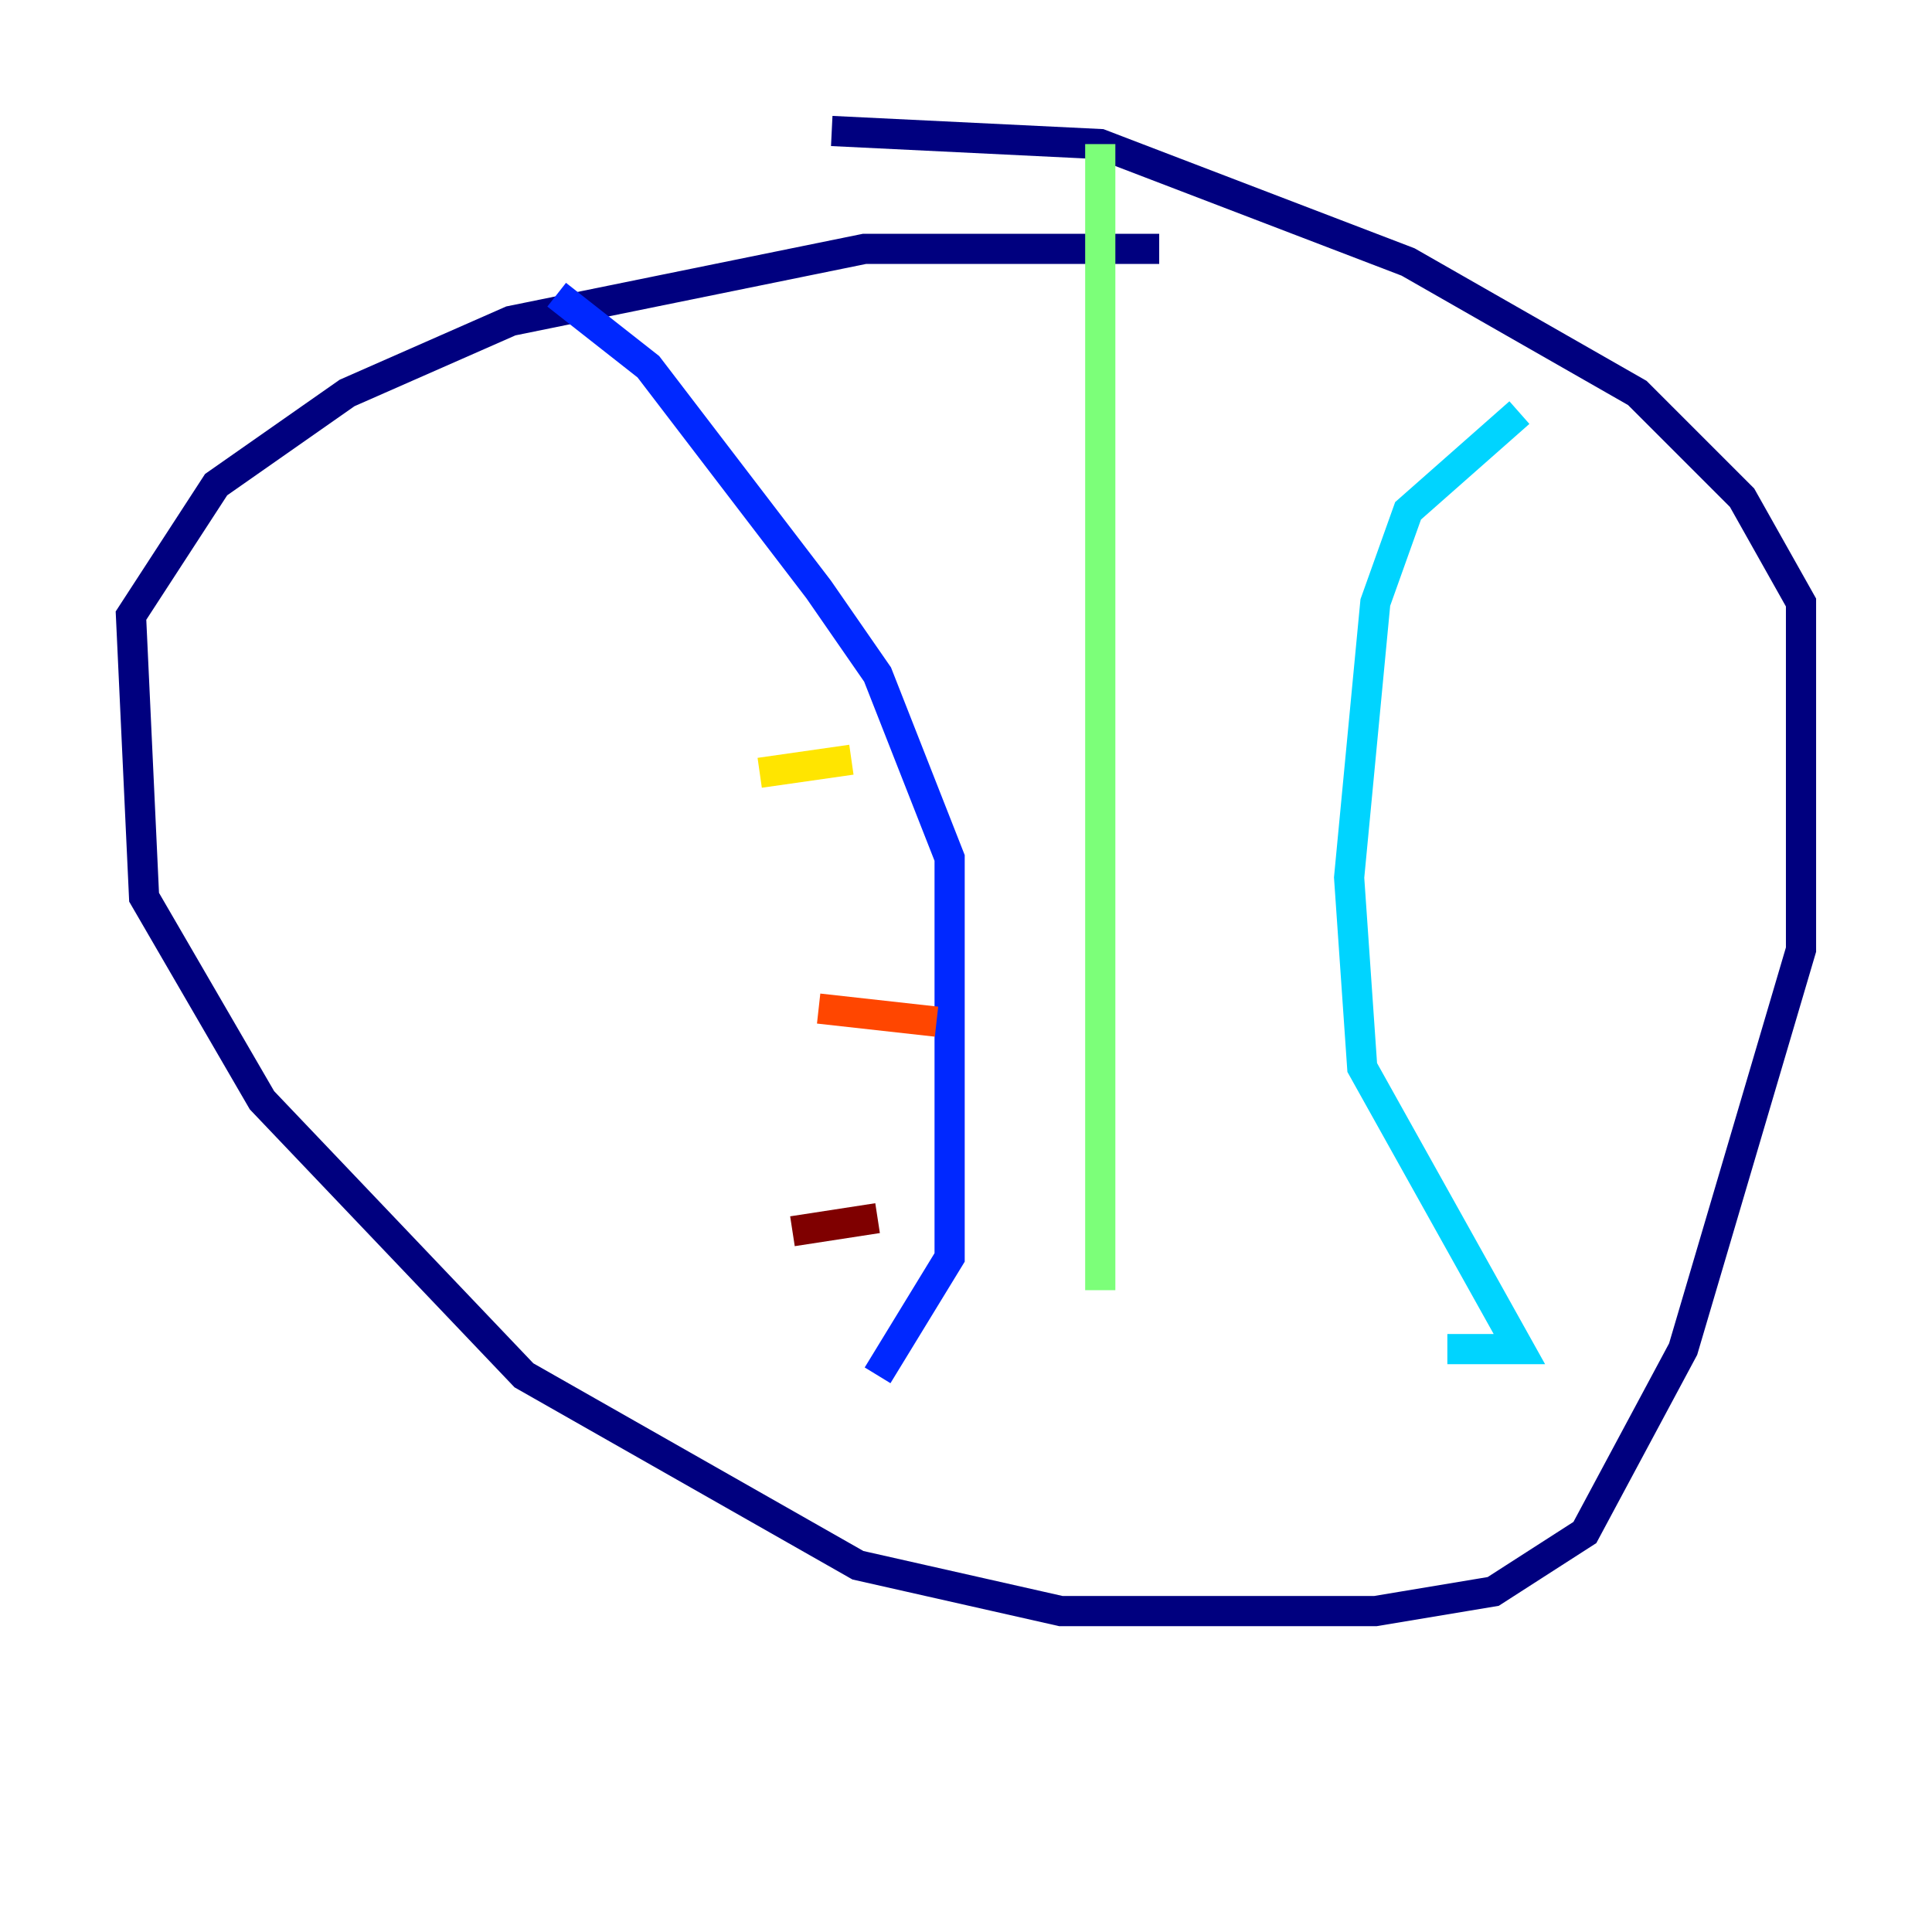 <?xml version="1.0" encoding="utf-8" ?>
<svg baseProfile="tiny" height="128" version="1.2" viewBox="0,0,128,128" width="128" xmlns="http://www.w3.org/2000/svg" xmlns:ev="http://www.w3.org/2001/xml-events" xmlns:xlink="http://www.w3.org/1999/xlink"><defs /><polyline fill="none" points="76.8,16.488 57.275,16.488 33.844,21.261 22.997,26.034 14.319,32.108 8.678,40.786 9.546,59.444 17.356,72.895 34.712,91.119 56.841,103.702 70.291,106.739 91.119,106.739 98.929,105.437 105.003,101.532 111.512,89.383 119.322,62.915 119.322,39.919 115.417,32.976 108.475,26.034 93.288,17.356 72.895,9.546 55.105,8.678" stroke="#00007f" stroke-width="2" /><polyline fill="none" points="36.881,19.525 42.956,24.298 54.237,39.051 58.142,44.691 62.915,56.841 62.915,83.308 58.142,91.119" stroke="#0028ff" stroke-width="2" /><polyline fill="none" points="100.664,27.336 93.288,33.844 91.119,39.919 89.383,58.142 90.251,70.725 100.664,89.383 95.891,89.383" stroke="#00d4ff" stroke-width="2" /><polyline fill="none" points="72.895,9.546 72.895,85.478" stroke="#7cff79" stroke-width="2" /><polyline fill="none" points="50.332,51.2 56.407,50.332" stroke="#ffe500" stroke-width="2" /><polyline fill="none" points="54.237,66.82 62.047,67.688" stroke="#ff4600" stroke-width="2" /><polyline fill="none" points="52.502,81.573 58.142,80.705" stroke="#7f0000" stroke-width="2" /></svg>